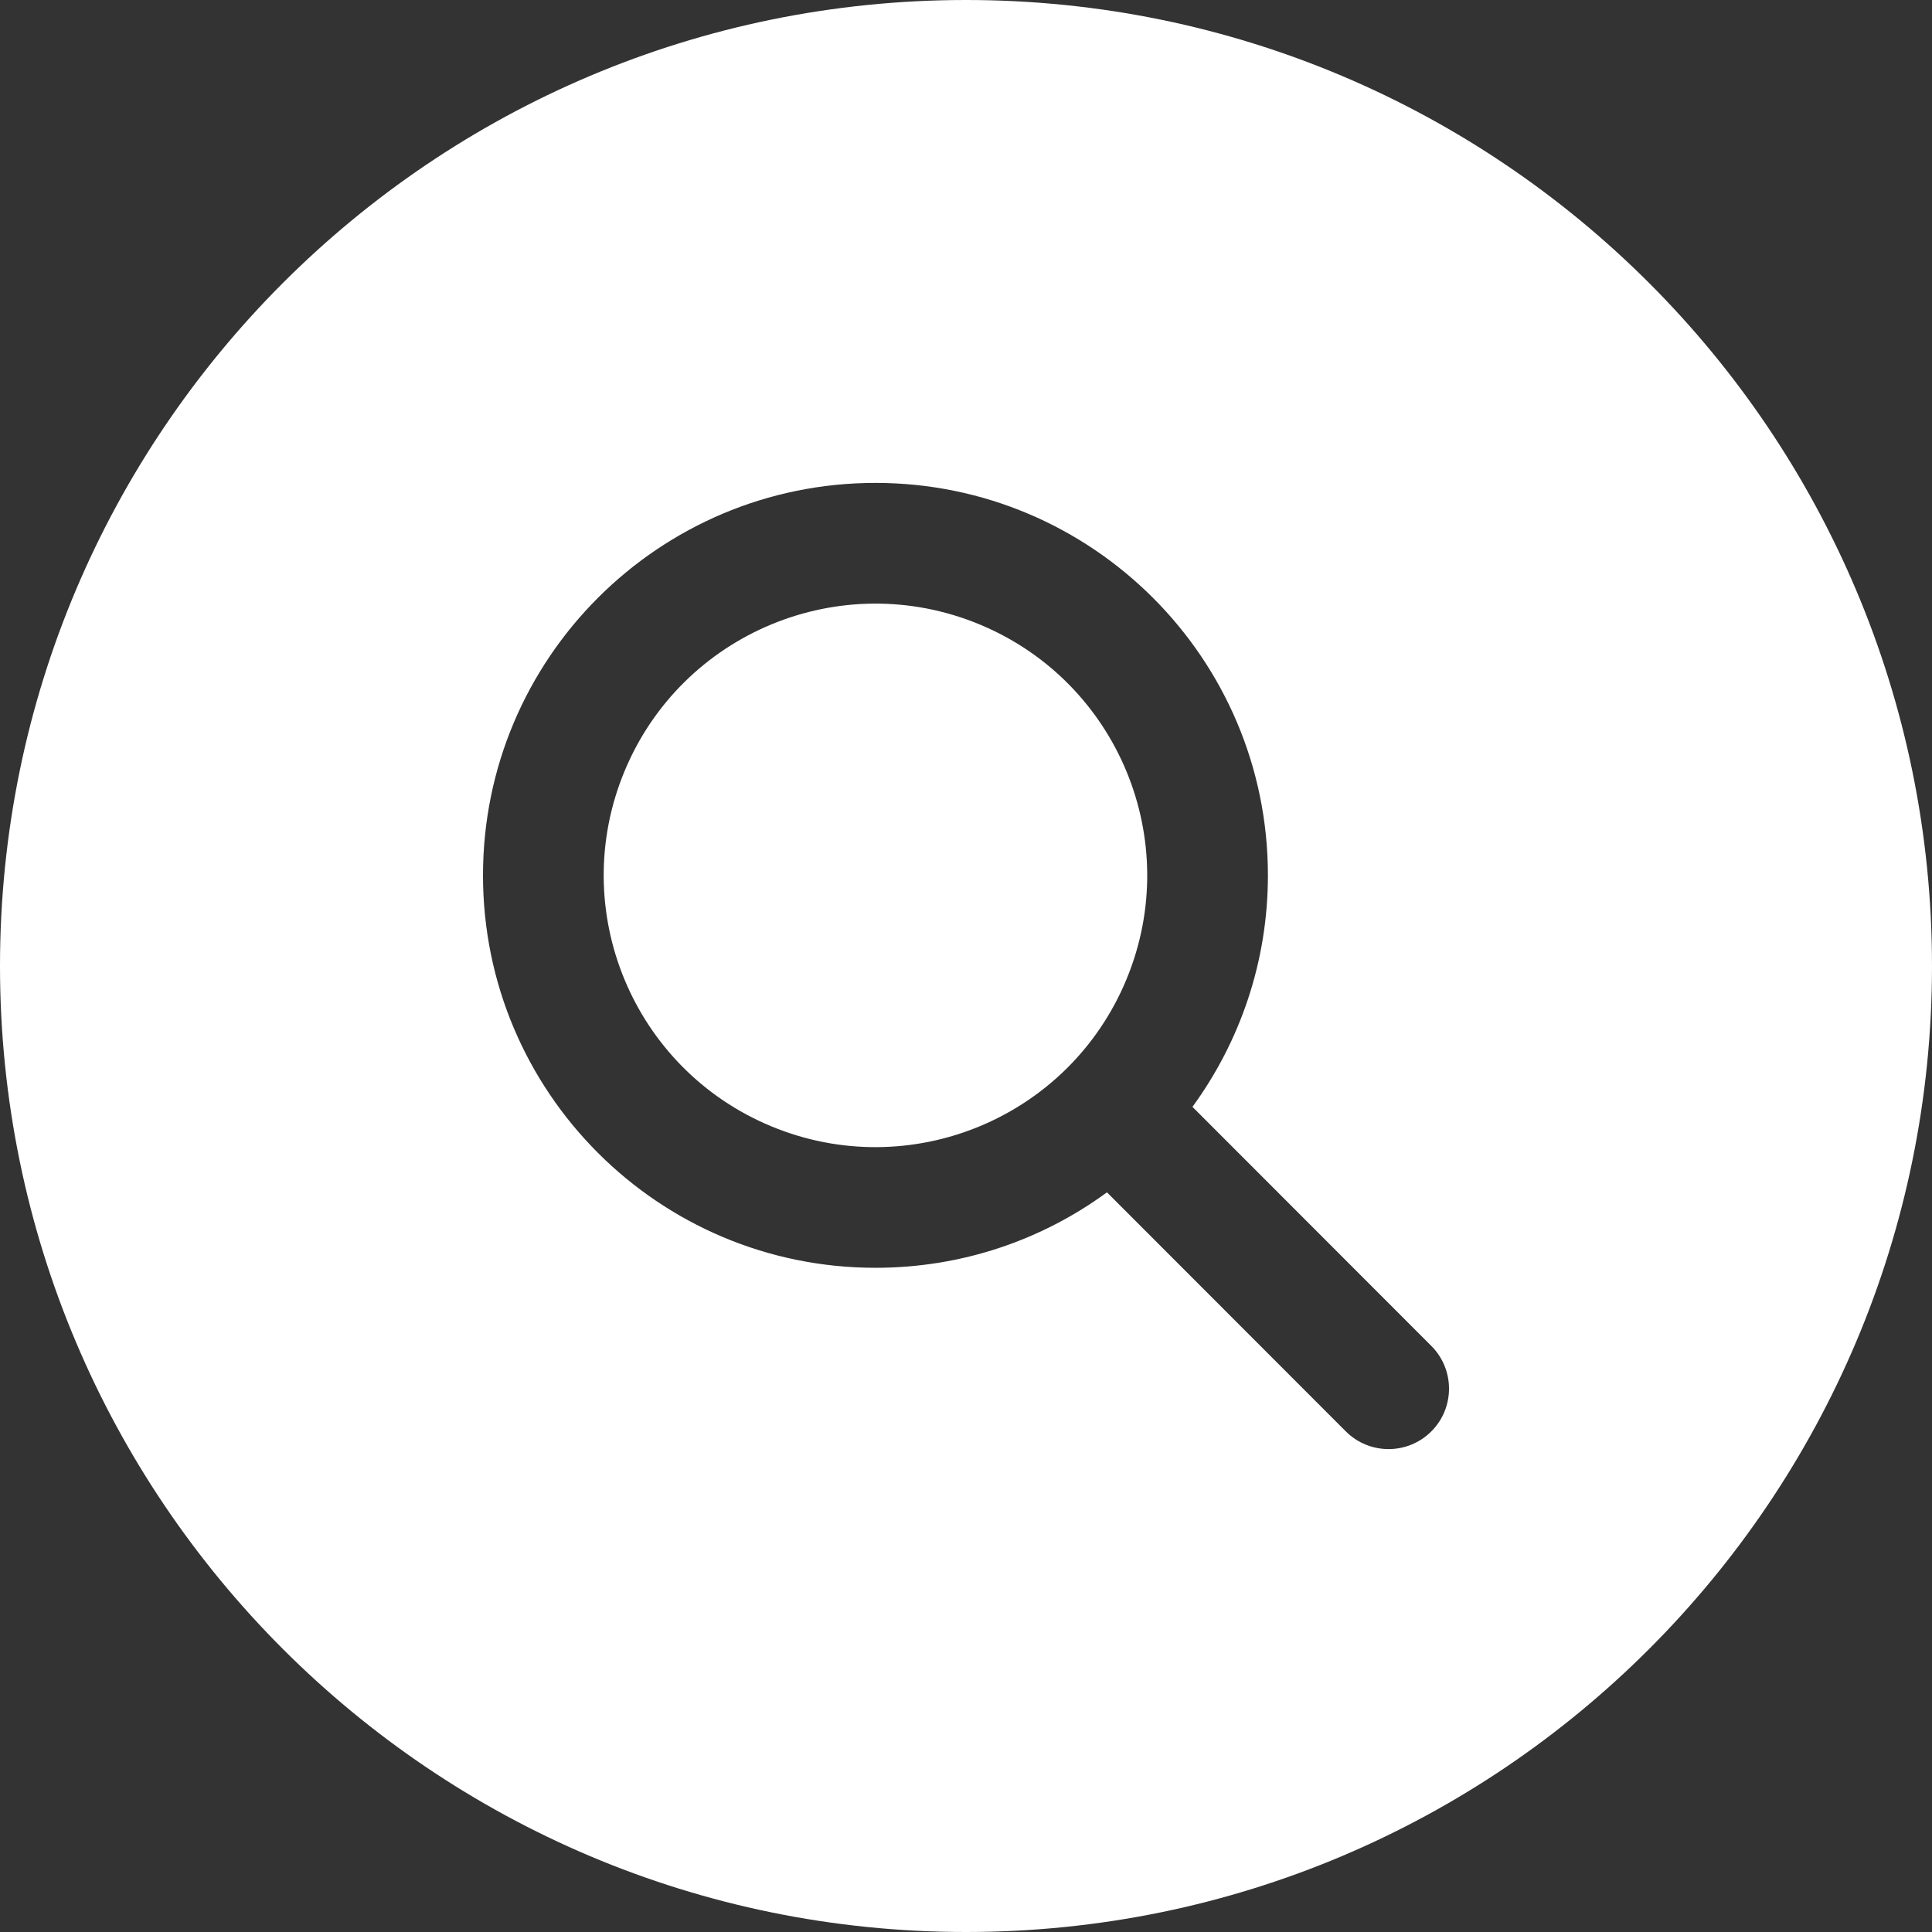 <?xml version="1.0" encoding="UTF-8"?>
<svg id="magnifying-glass" data-name="magnifying-glass" xmlns="http://www.w3.org/2000/svg" width="100" height="100" viewBox="0 0 100 100">
  <rect x="0" y="0" width="100" height="100" fill="#333333" stroke="none"/>
  <circle cx="45.313" cy="45.309" r="14.063" transform="translate(-13.887 69.834) rotate(-67.5)" style="fill: #fff;"/>
  <path d="m50,0C22.386,0,0,22.386,0,50s22.386,50,50,50,50-22.386,50-50S77.614,0,50,0Zm24.084,74.089c-1.221,1.221-3.203,1.221-4.424,0l-12.364-12.374c-3.36,2.461-7.5,3.906-11.983,3.906-11.221,0-20.313-9.092-20.313-20.313s9.092-20.313,20.313-20.313,20.314,9.092,20.314,20.313c0,4.483-1.455,8.623-3.906,11.983l12.364,12.374c1.221,1.221,1.221,3.203,0,4.424Z" style="fill: #fff;"/>
</svg>